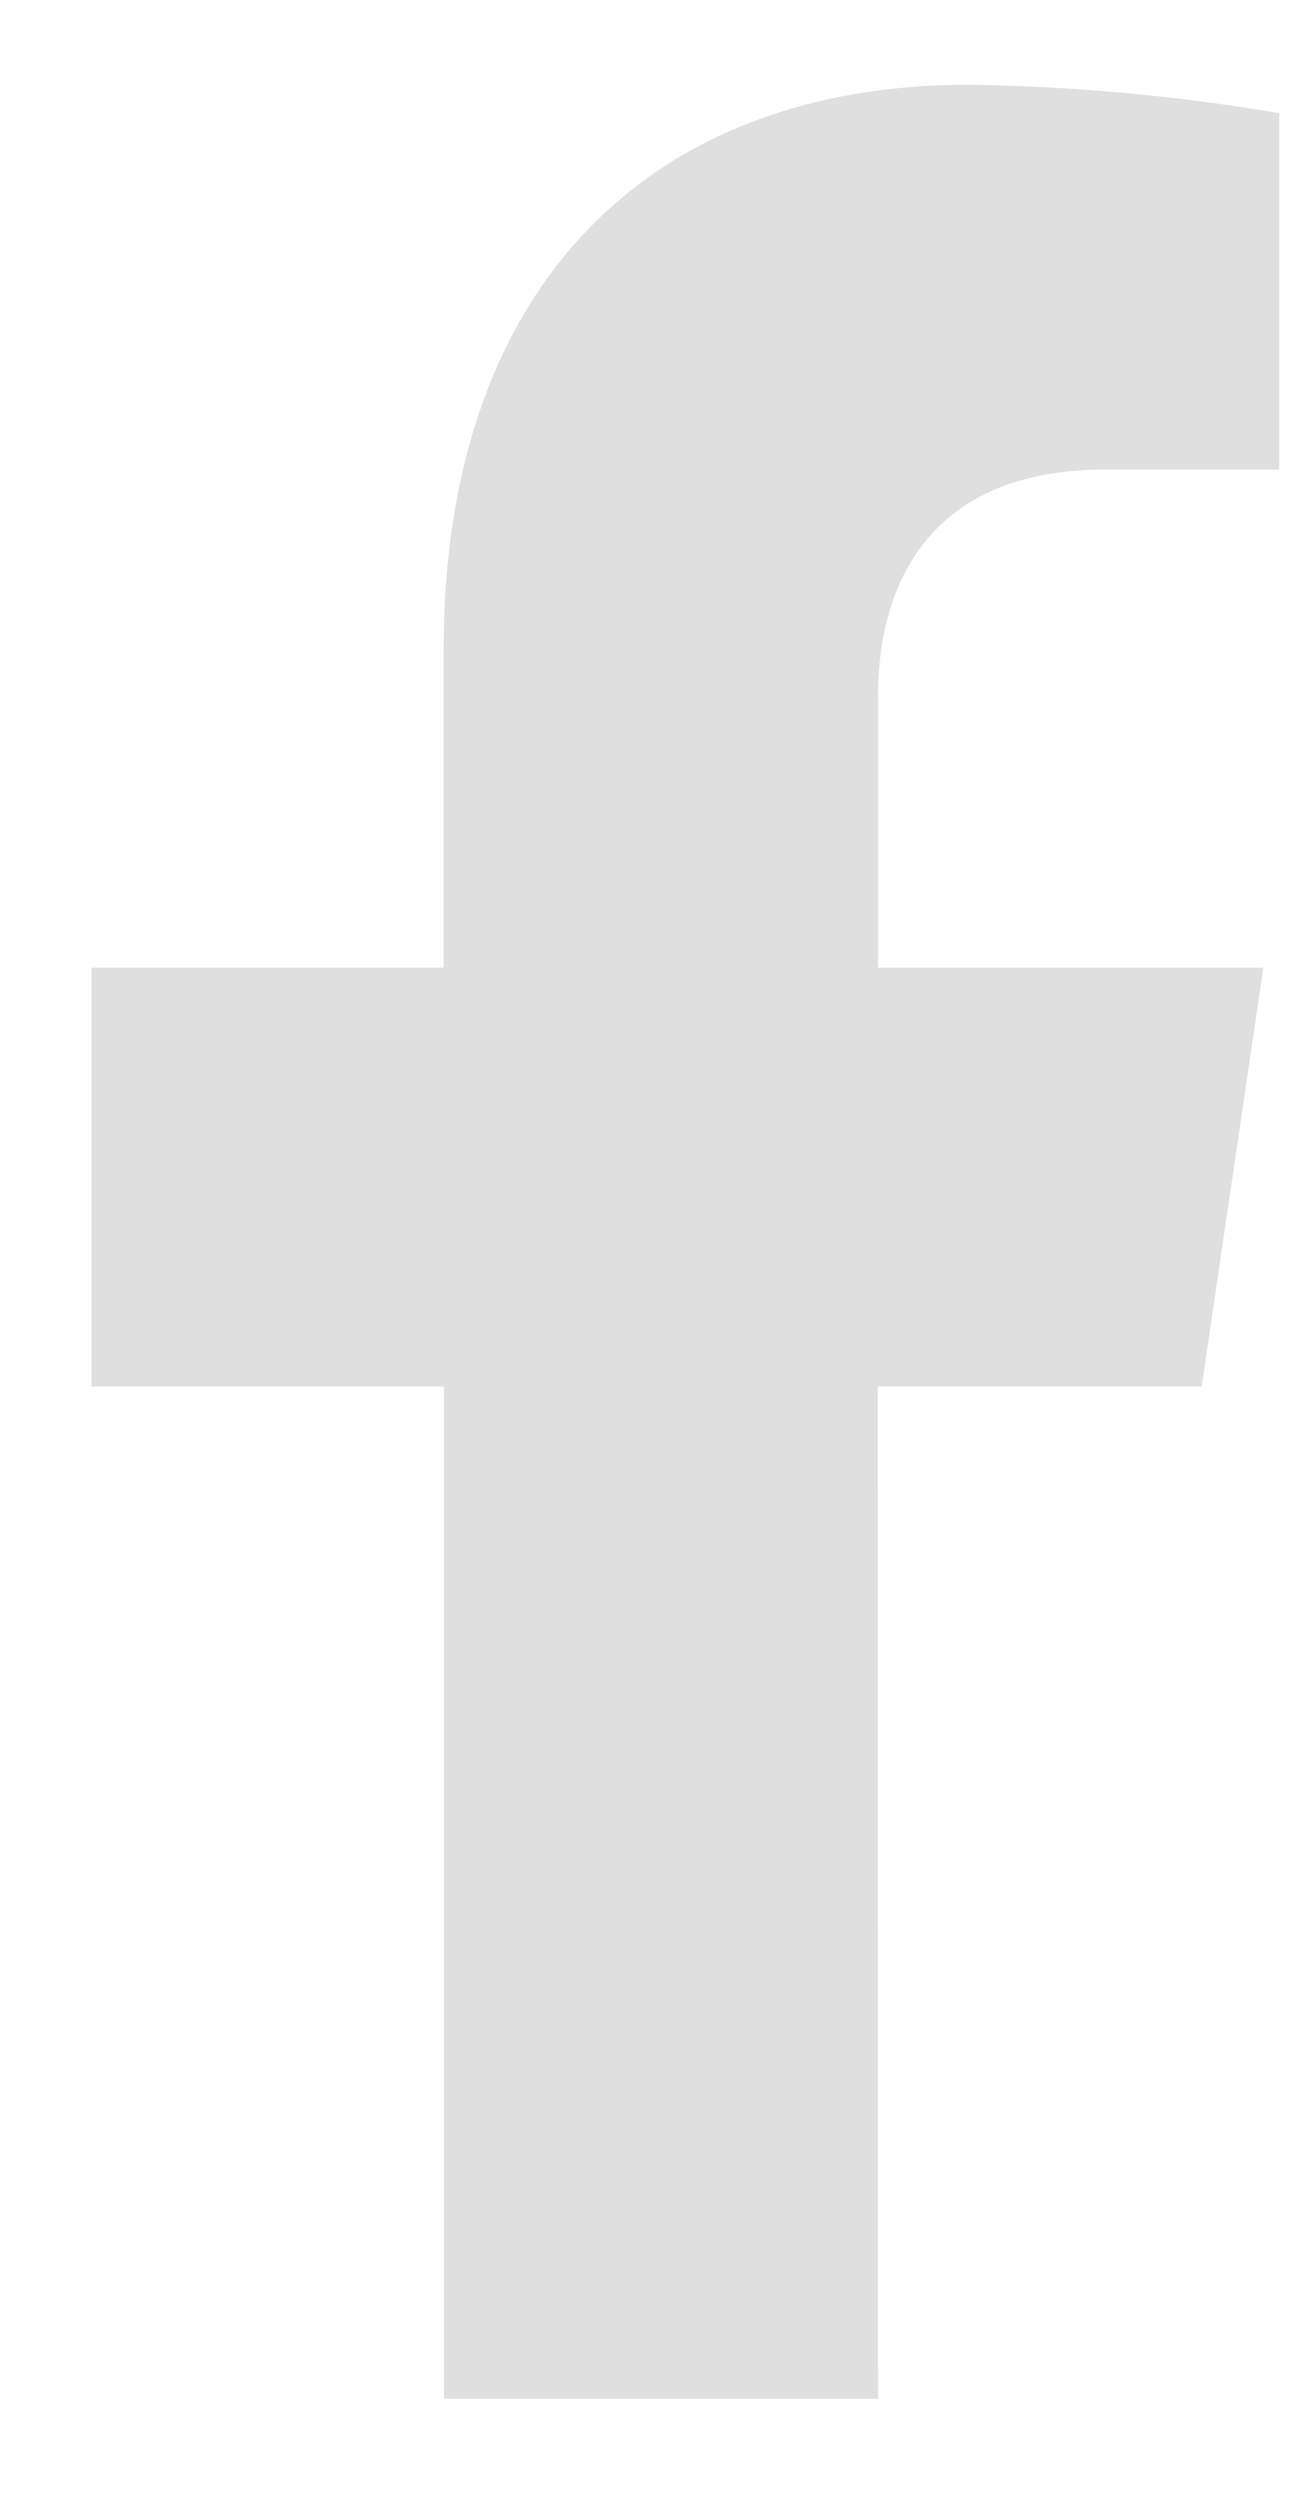 <svg width="10" height="19" viewBox="0 0 10 19" fill="none" xmlns="http://www.w3.org/2000/svg">
<path d="M6.675 10.537H9.138L9.607 7.354H6.677V5.289C6.677 4.419 7.088 3.569 8.399 3.569H9.728V0.86C8.946 0.727 8.155 0.655 7.363 0.644C4.951 0.644 3.374 2.168 3.374 4.929V7.354H0.696V10.537H3.377V18.231H6.677L6.675 10.537Z" fill="#DFDFDF"/>
</svg>
